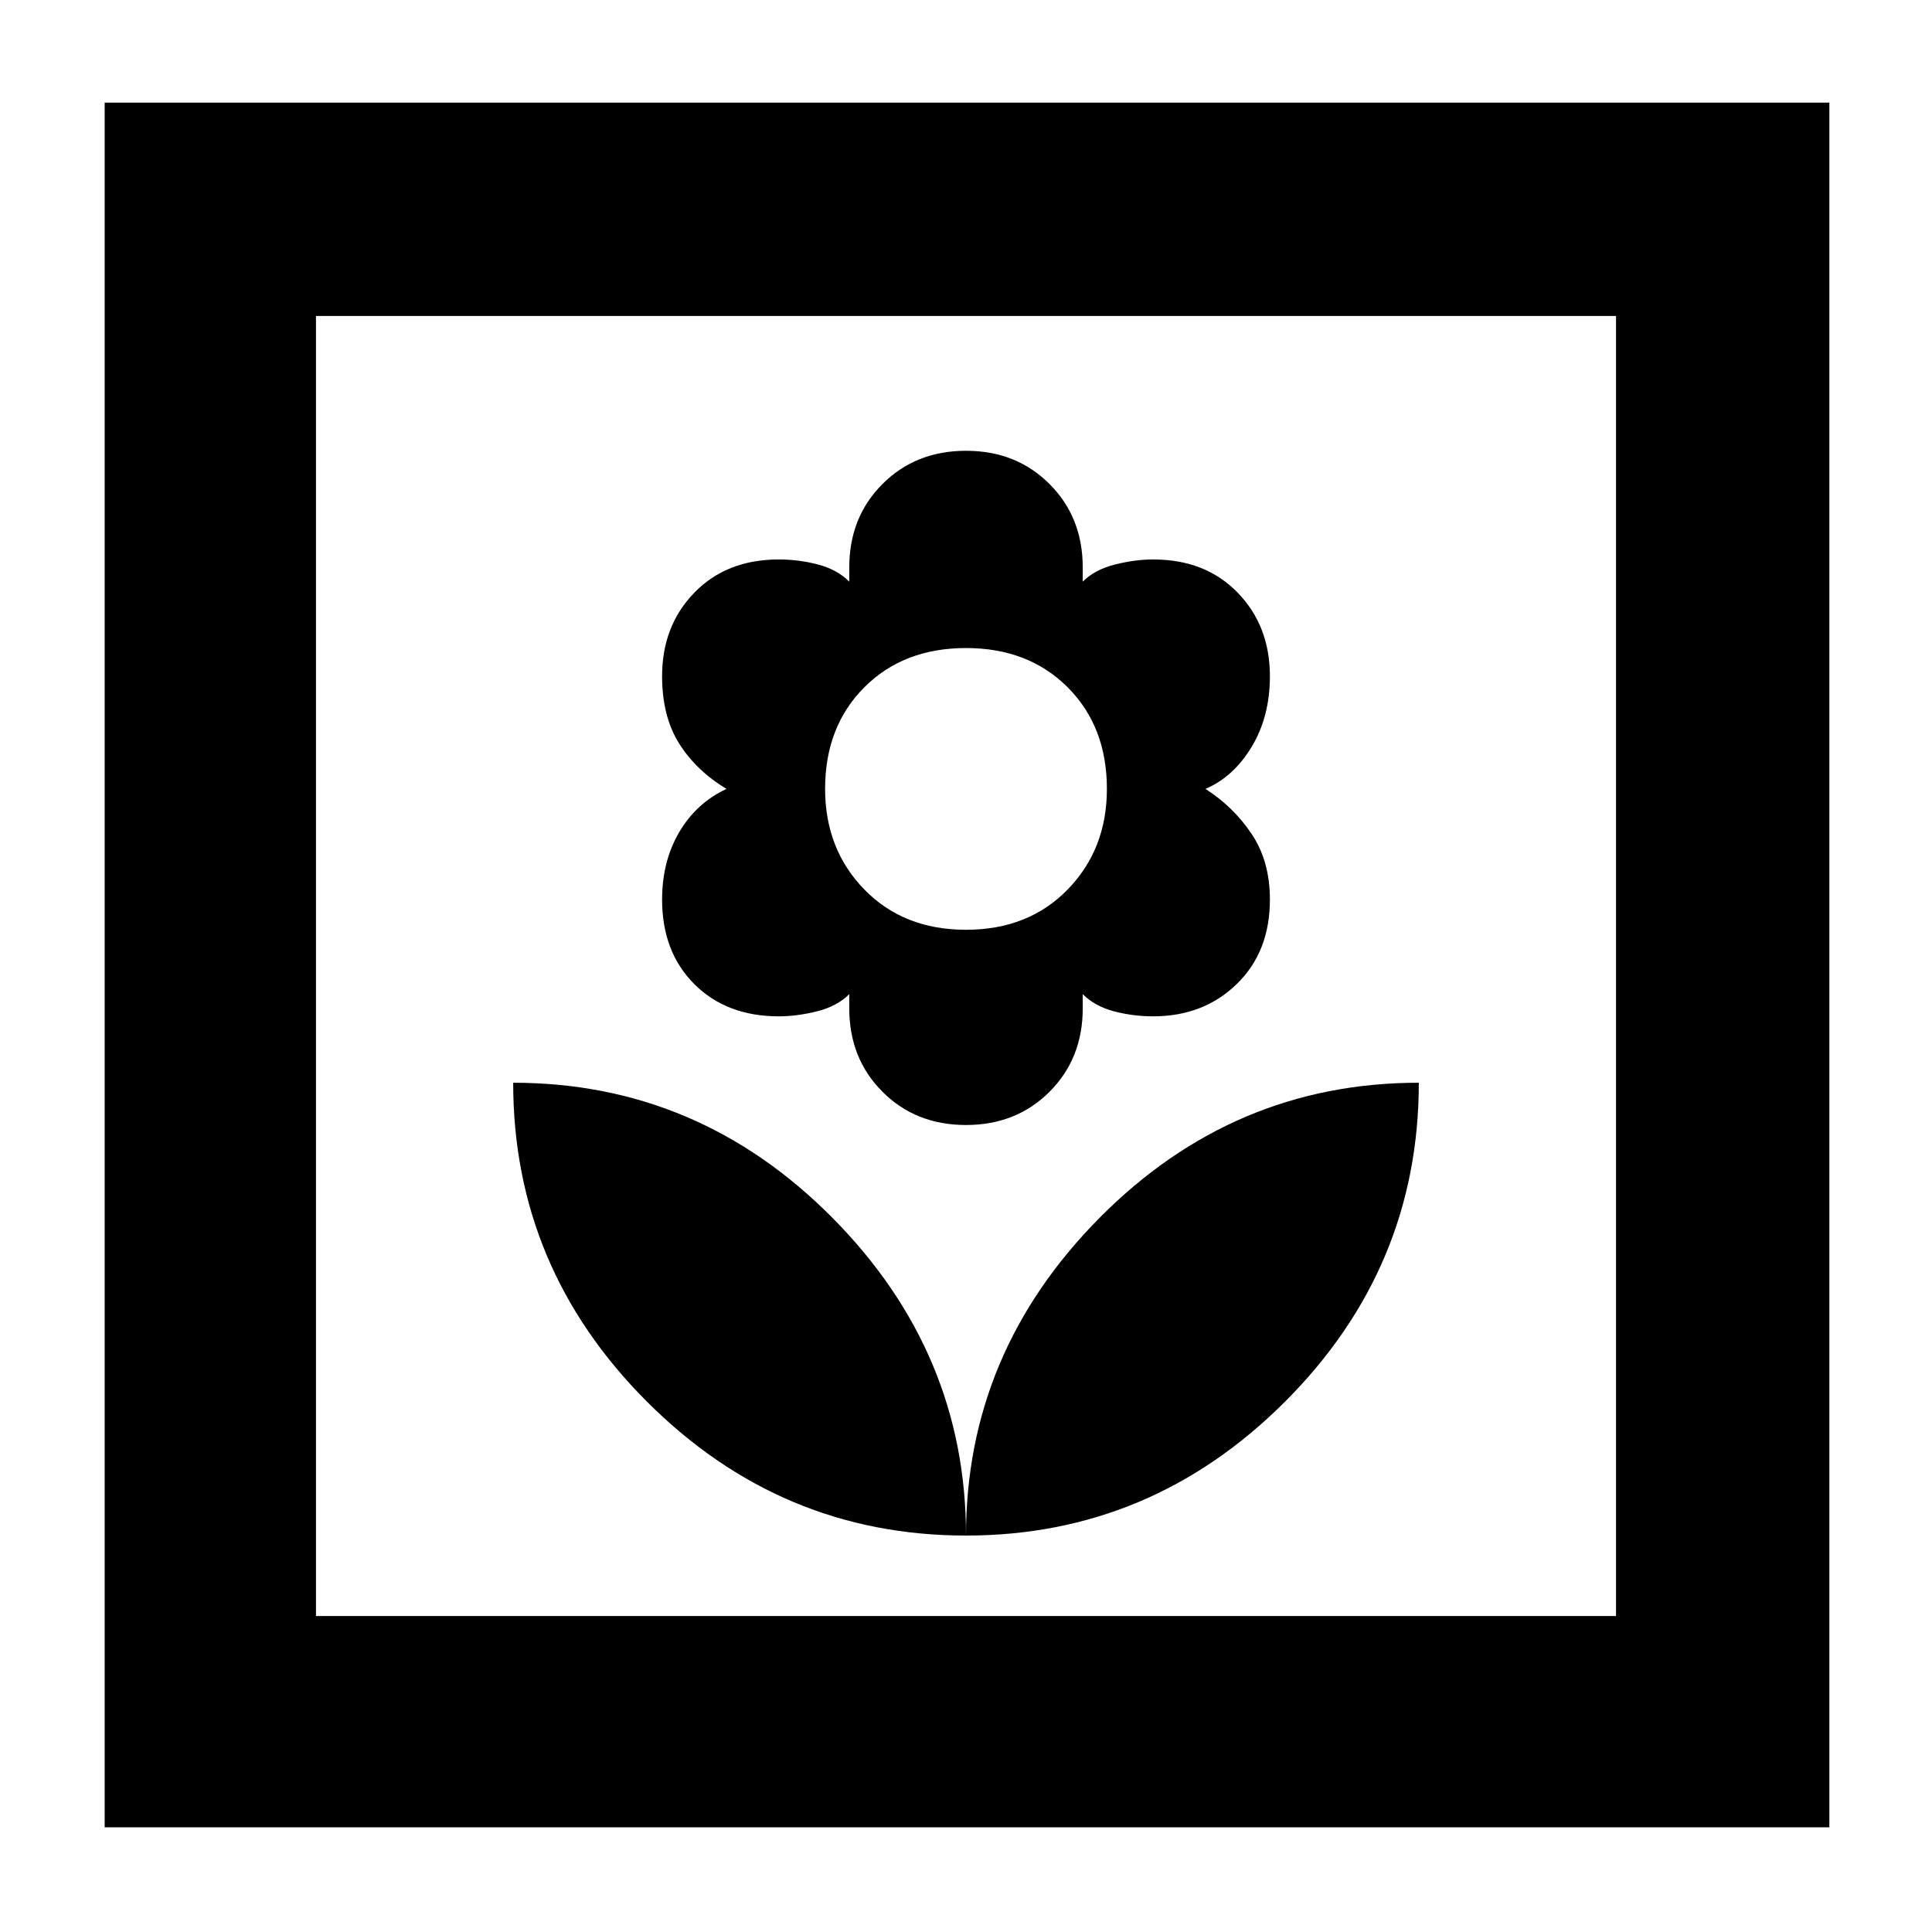 <svg xmlns="http://www.w3.org/2000/svg" height="40" width="40"><path d="M20 31.792Q23.833 31.792 26.604 29.021Q29.375 26.25 29.375 22.417Q25.542 22.417 22.771 25.208Q20 28 20 31.792ZM20 31.792Q20 28 17.229 25.208Q14.458 22.417 10.625 22.417Q10.625 26.25 13.396 29.021Q16.167 31.792 20 31.792ZM20 23.292Q21.042 23.292 21.729 22.604Q22.417 21.917 22.417 20.875V20.583Q22.667 20.833 23.062 20.938Q23.458 21.042 23.875 21.042Q24.917 21.042 25.604 20.375Q26.292 19.708 26.292 18.625Q26.292 17.833 25.917 17.271Q25.542 16.708 24.958 16.333Q25.542 16.083 25.917 15.458Q26.292 14.833 26.292 14Q26.292 12.958 25.625 12.271Q24.958 11.583 23.875 11.583Q23.5 11.583 23.083 11.688Q22.667 11.792 22.417 12.042V11.75Q22.417 10.708 21.729 10.021Q21.042 9.333 20 9.333Q18.958 9.333 18.271 10.021Q17.583 10.708 17.583 11.75V12.042Q17.333 11.792 16.938 11.688Q16.542 11.583 16.125 11.583Q15.042 11.583 14.375 12.271Q13.708 12.958 13.708 14Q13.708 14.833 14.062 15.396Q14.417 15.958 15.042 16.333Q14.417 16.625 14.062 17.229Q13.708 17.833 13.708 18.625Q13.708 19.708 14.375 20.375Q15.042 21.042 16.125 21.042Q16.5 21.042 16.917 20.938Q17.333 20.833 17.583 20.583V20.875Q17.583 21.917 18.271 22.604Q18.958 23.292 20 23.292ZM20 19.25Q18.708 19.25 17.896 18.417Q17.083 17.583 17.083 16.333Q17.083 15.042 17.896 14.229Q18.708 13.417 20 13.417Q21.292 13.417 22.104 14.229Q22.917 15.042 22.917 16.333Q22.917 17.583 22.104 18.417Q21.292 19.25 20 19.25ZM2.167 37.833V2.125H37.875V37.833ZM6.542 33.458H33.458V6.542H6.542ZM6.542 33.458V6.542V33.458Z"/></svg>
